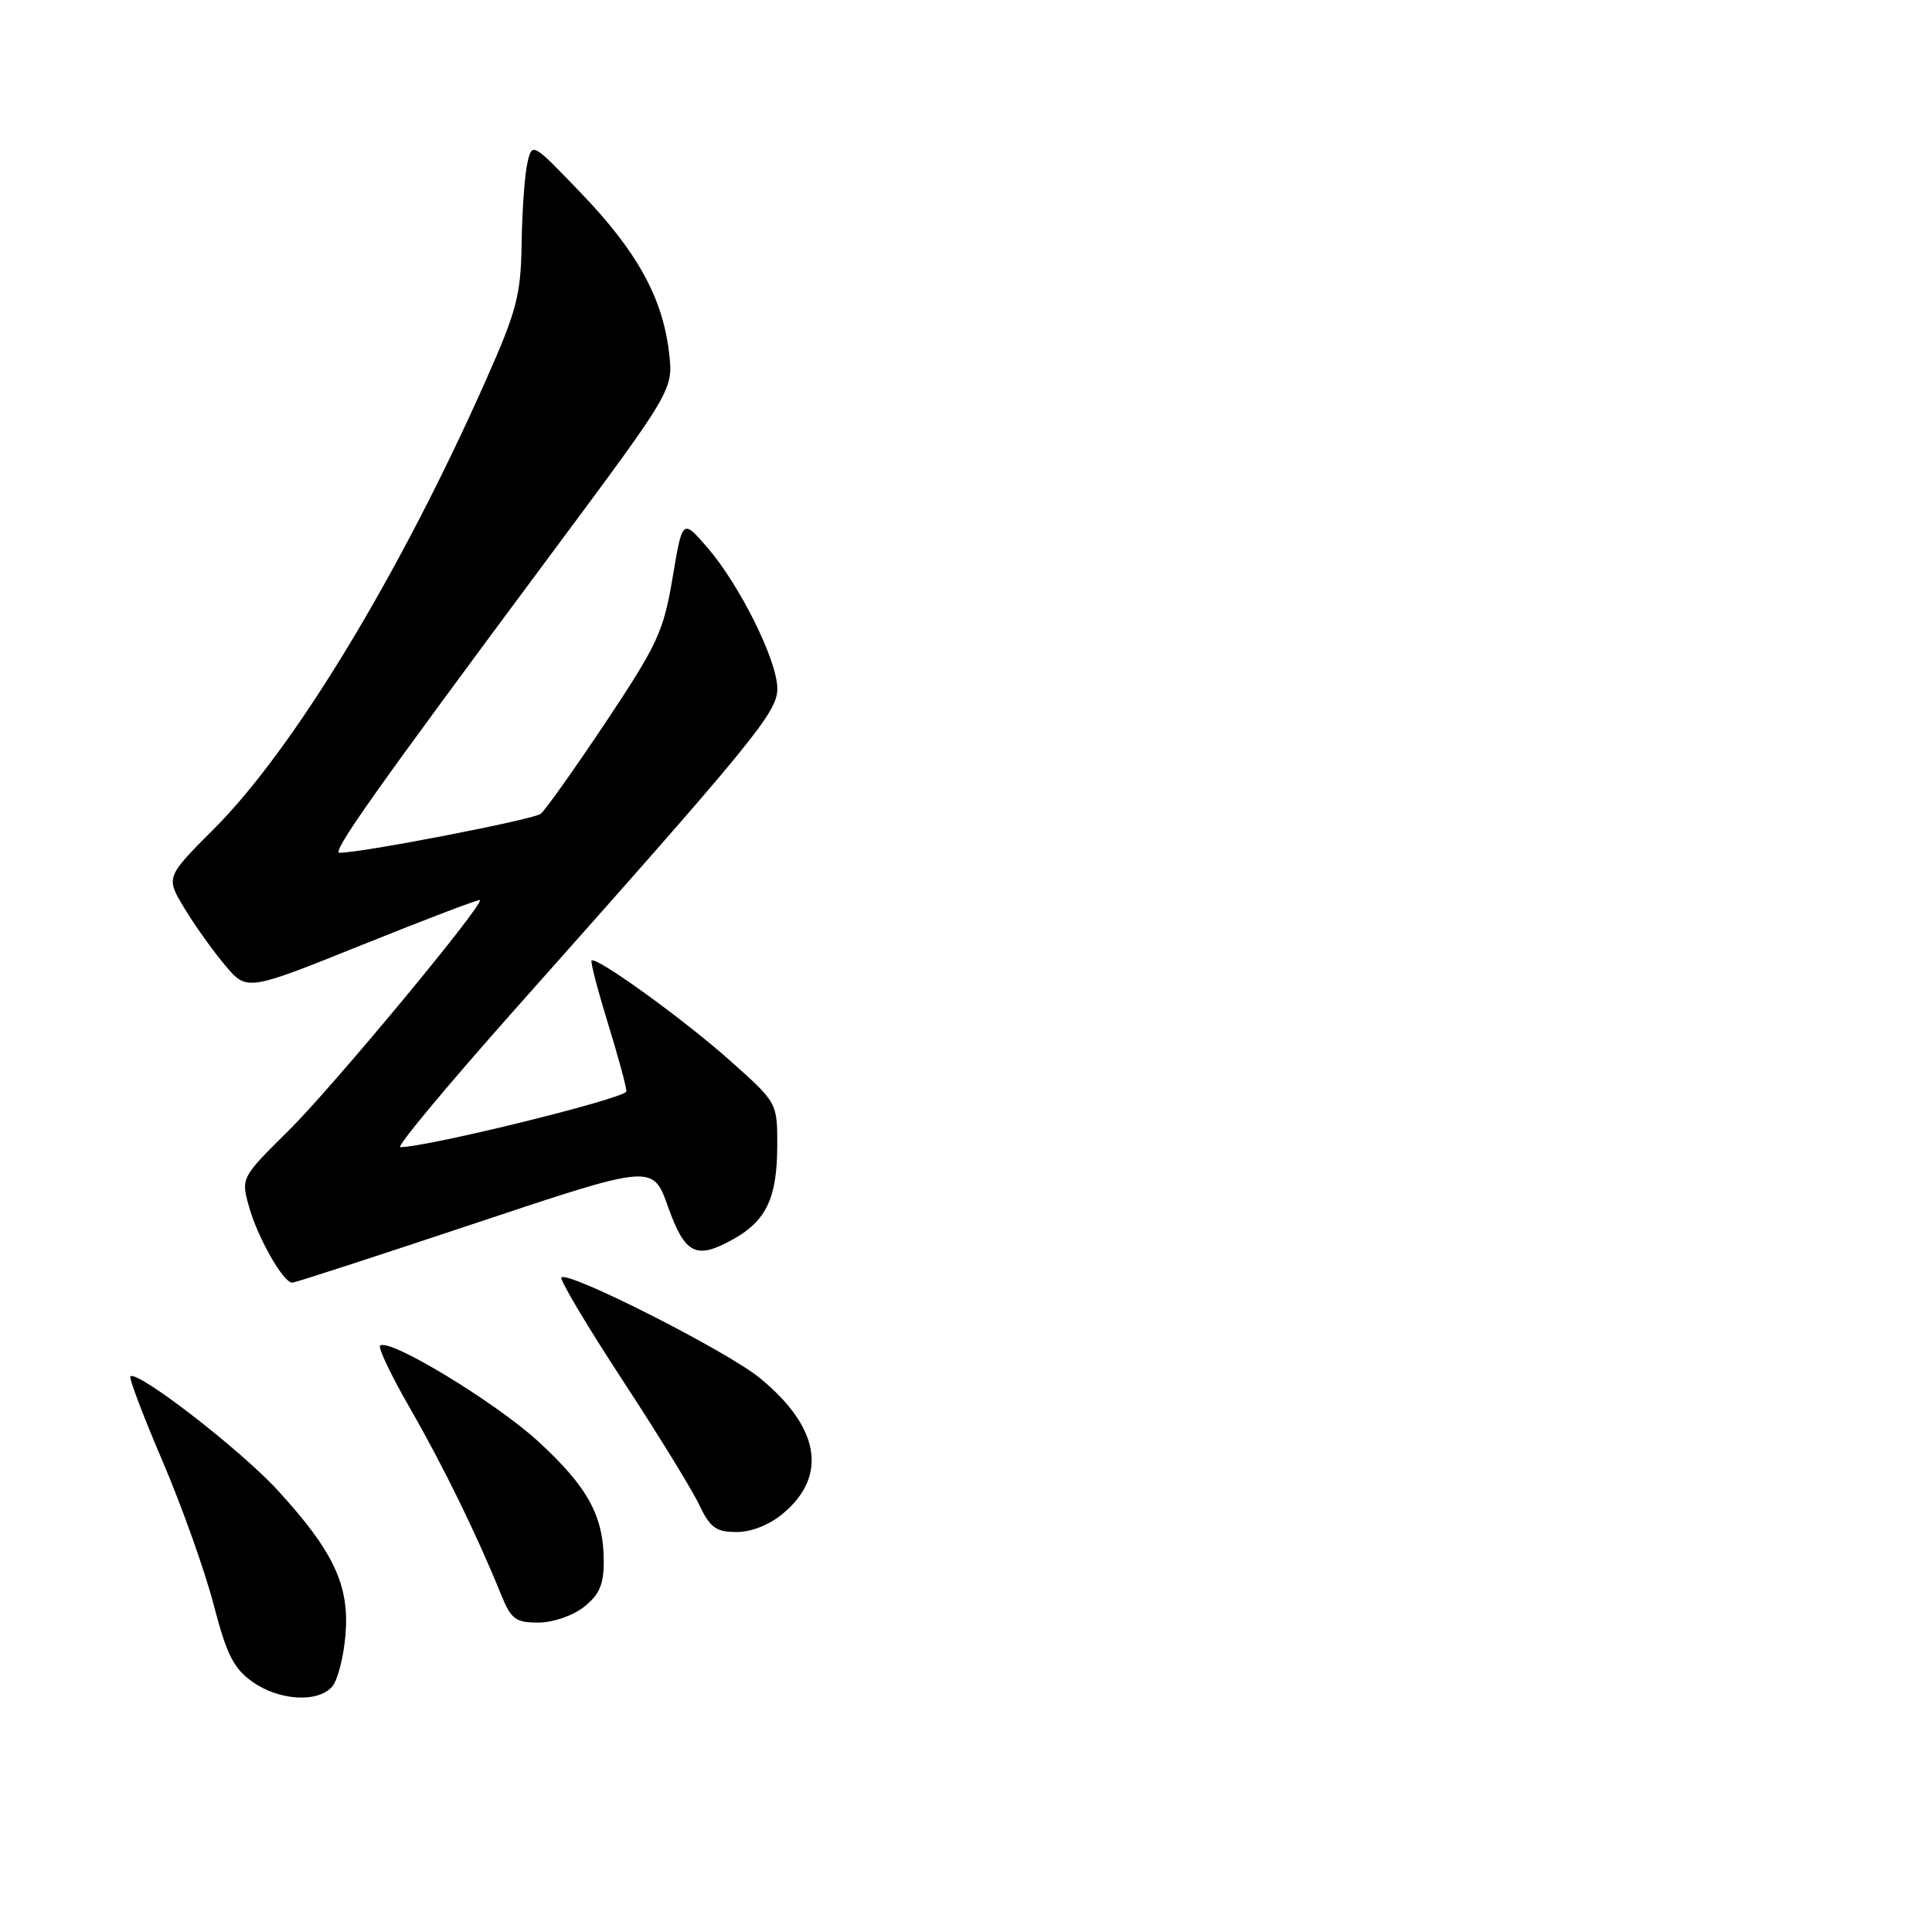 <?xml version="1.0" encoding="UTF-8" standalone="no"?>
<!DOCTYPE svg PUBLIC "-//W3C//DTD SVG 1.1//EN" "http://www.w3.org/Graphics/SVG/1.1/DTD/svg11.dtd" >
<svg xmlns="http://www.w3.org/2000/svg" xmlns:xlink="http://www.w3.org/1999/xlink" version="1.1" viewBox="0 0 256 256">
 <g >
 <path fill="currentColor"
d=" M 44.05 223.44 C 44.76 222.58 45.54 219.51 45.78 216.61 C 46.32 210.07 44.23 205.60 36.83 197.51 C 31.95 192.16 18.17 181.50 17.28 182.38 C 17.07 182.60 18.99 187.66 21.55 193.64 C 24.10 199.61 27.14 208.14 28.30 212.59 C 30.03 219.24 30.95 221.07 33.44 222.84 C 36.99 225.37 42.21 225.66 44.05 223.44 Z  M 77.37 212.93 C 79.42 211.31 80.00 209.98 80.00 206.90 C 80.00 200.89 77.90 197.04 71.32 191.00 C 65.65 185.79 51.47 177.20 50.36 178.31 C 50.08 178.59 51.88 182.35 54.36 186.66 C 58.70 194.20 63.17 203.33 66.38 211.25 C 67.72 214.55 68.30 215.00 71.31 215.00 C 73.26 215.00 75.87 214.11 77.37 212.93 Z  M 103.79 200.52 C 109.72 195.54 108.60 189.08 100.69 182.60 C 96.32 179.02 75.30 168.37 74.39 169.27 C 74.13 169.54 77.73 175.60 82.40 182.74 C 87.07 189.87 91.68 197.35 92.63 199.36 C 94.10 202.44 94.87 203.00 97.61 203.00 C 99.60 203.00 101.98 202.04 103.79 200.52 Z  M 63.00 162.08 C 86.50 154.24 86.50 154.24 88.50 159.86 C 90.77 166.22 92.22 166.95 97.13 164.22 C 101.54 161.76 102.97 158.75 102.99 151.81 C 103.00 146.12 103.00 146.12 96.75 140.55 C 90.64 135.10 78.99 126.68 78.39 127.28 C 78.22 127.44 79.19 131.16 80.54 135.54 C 81.89 139.92 83.00 144.00 83.00 144.61 C 83.00 145.51 56.69 152.00 53.04 152.00 C 52.47 152.00 59.32 143.78 68.25 133.73 C 100.13 97.89 103.00 94.39 103.00 91.24 C 103.00 87.54 98.03 77.53 93.73 72.55 C 90.43 68.74 90.43 68.74 89.12 76.55 C 87.93 83.66 87.13 85.39 80.29 95.66 C 76.15 101.86 72.26 107.35 71.64 107.84 C 70.67 108.60 47.94 113.00 44.99 113.00 C 43.88 113.00 49.66 104.84 73.29 73.06 C 89.23 51.62 89.23 51.62 88.65 46.70 C 87.79 39.44 84.43 33.34 77.06 25.66 C 70.50 18.81 70.50 18.81 69.87 21.66 C 69.52 23.22 69.18 27.98 69.12 32.23 C 69.01 39.10 68.49 41.11 64.45 50.23 C 53.06 75.93 38.95 99.24 28.36 109.82 C 21.95 116.24 21.95 116.24 24.45 120.37 C 25.82 122.64 28.25 126.04 29.84 127.92 C 32.72 131.34 32.72 131.34 48.04 125.18 C 56.46 121.79 63.46 119.13 63.59 119.26 C 64.16 119.83 44.05 144.07 38.28 149.77 C 31.98 156.00 31.94 156.07 32.96 159.77 C 34.09 163.92 37.55 170.02 38.74 169.96 C 39.16 169.94 50.07 166.39 63.00 162.08 Z "/>
</g>
</svg>